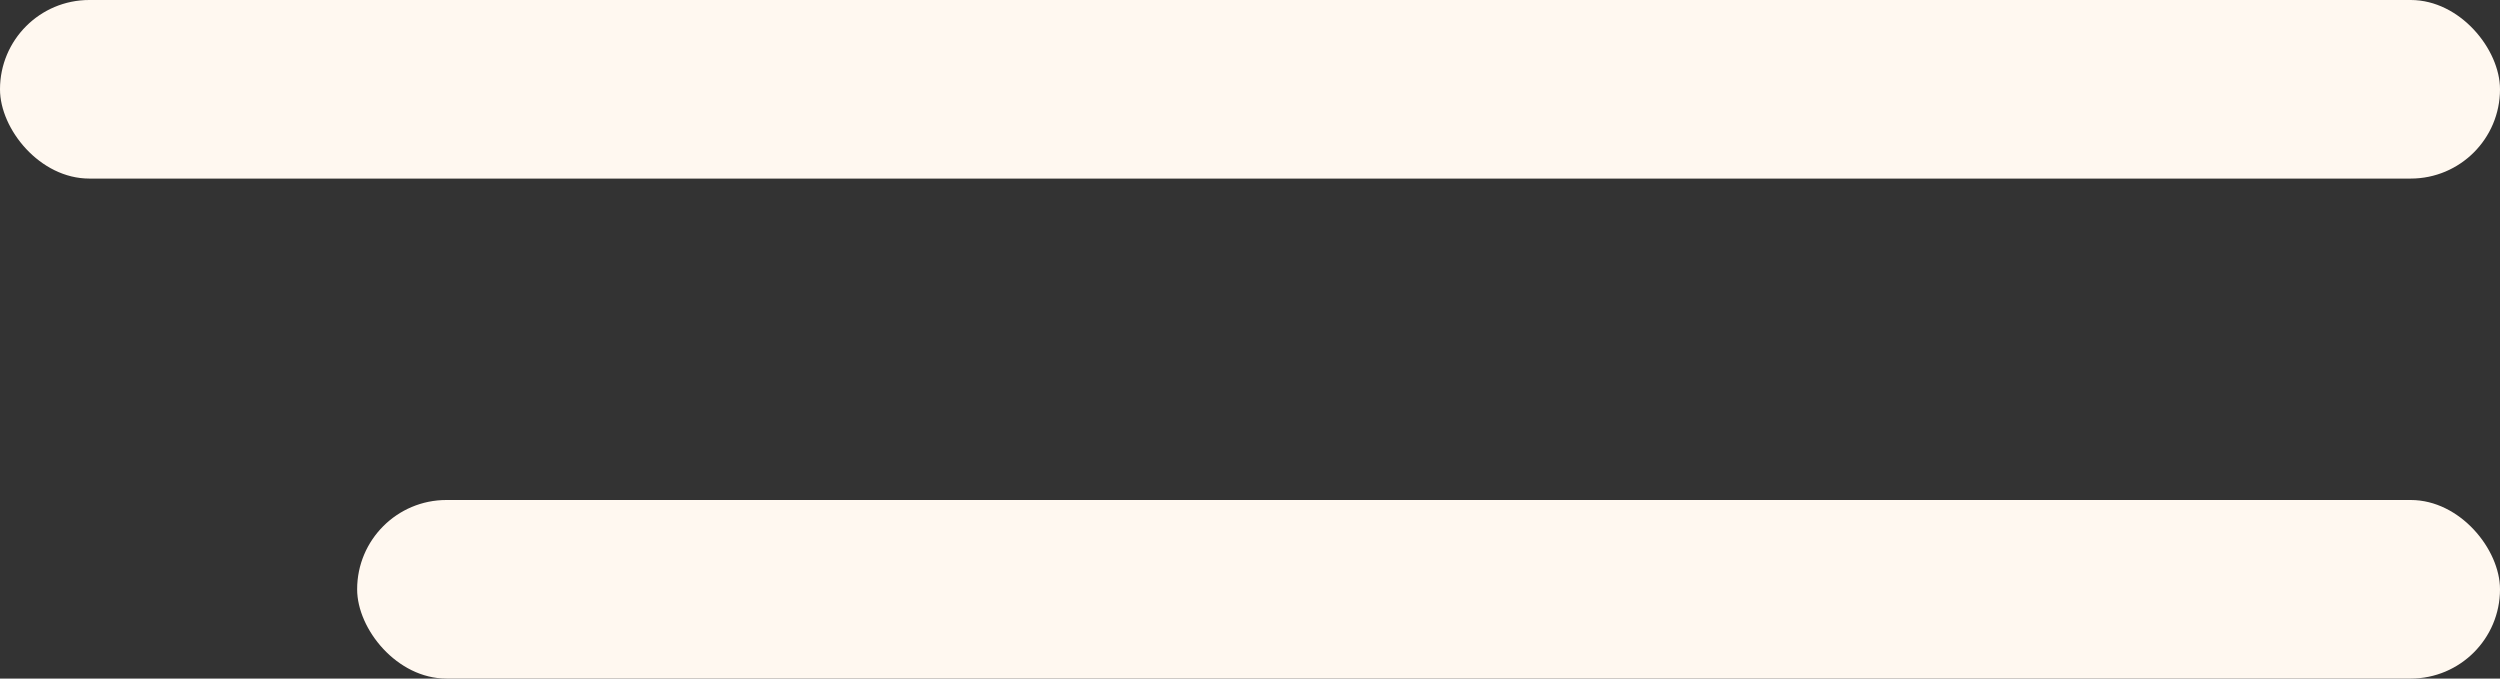 <svg width="70" height="19" viewBox="0 0 70 19" fill="none" xmlns="http://www.w3.org/2000/svg">
<rect x="0" y="0" width="70" height="19" fill="#333333" stroke="none"/>
<rect width="70" height="5" rx="2.5" fill="#FFF8F0"/>
<rect x="10" y="14" width="60" height="5" rx="2.5" fill="#FFF8F0"/>
</svg>
